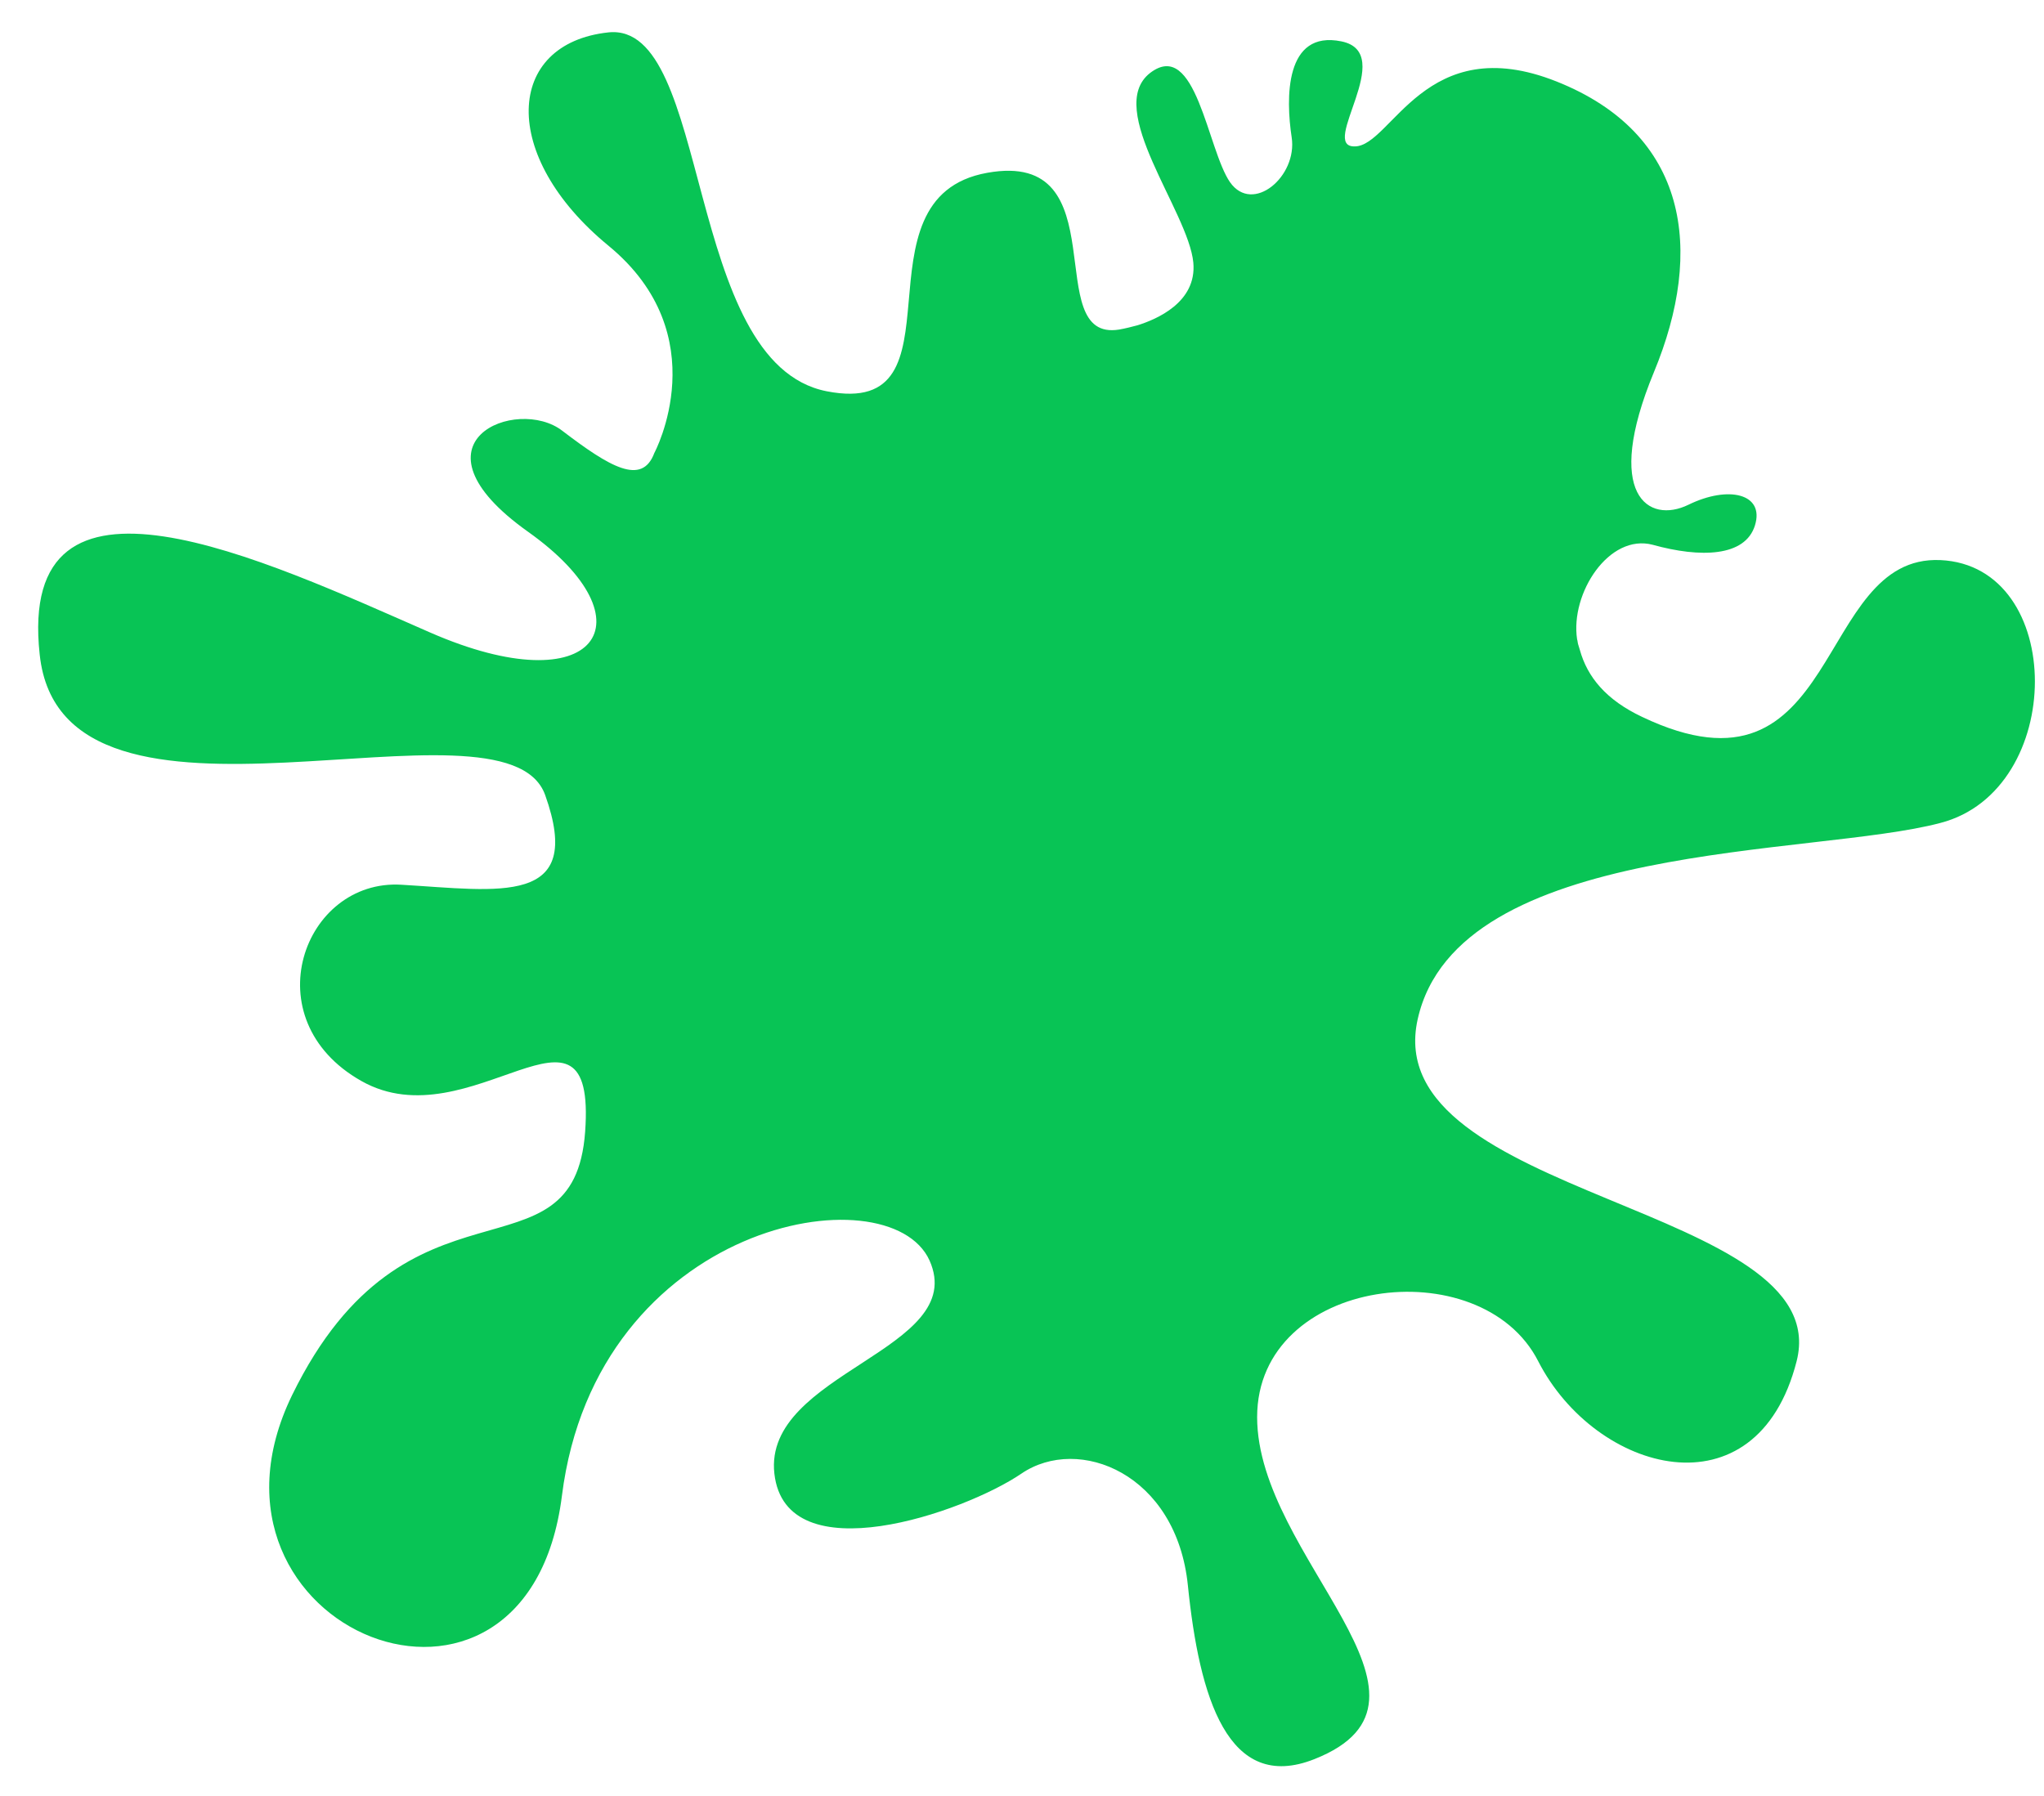 <svg width="33" height="29" xmlns="http://www.w3.org/2000/svg"><path d="M31.327 9.044c-2.042-.093-1.58 4.074-4.817 2.531-.576-.272-.882-.639-1.004-1.082-.009-.025-.017-.06-.026-.085-.009-.026-.009-.06-.018-.085-.113-.742.515-1.713 1.222-1.526.768.213 1.493.196 1.65-.315.157-.511-.428-.648-1.074-.332-.646.315-1.379-.154-.558-2.14.82-1.976.55-3.85-1.571-4.694-2.121-.844-2.662 1.04-3.256 1.048-.593.017.698-1.509-.218-1.696-.916-.187-.899.92-.803 1.55.096.631-.628 1.245-.995.725-.366-.528-.55-2.335-1.292-1.764-.741.58.62 2.233.699 3.06.06.647-.603.92-.9 1.013-.095.026-.2.052-.296.069-1.292.213.009-2.915-2.13-2.531-2.243.4-.279 3.98-2.592 3.528-2.321-.452-1.85-5.974-3.526-5.795-1.667.18-1.763 1.994 0 3.443 1.763 1.448.742 3.349.742 3.349-.2.536-.724.221-1.484-.358-.733-.571-2.592.179-.558 1.627 2.042 1.449 1.108 2.804-1.58 1.628S.265 7.136.641 10.57c.366 3.442 7.506.451 8.16 2.266.646 1.807-.742 1.543-2.321 1.45-1.58-.095-2.41 2.172-.646 3.169 1.763.997 3.796-1.721 3.613.818-.183 2.53-2.871.452-4.73 4.252-1.85 3.8 3.796 6.067 4.355 1.628.558-4.431 5.28-5.25 5.935-3.8.645 1.448-2.689 1.806-2.505 3.442.183 1.627 3.063.63 3.988 0 .925-.63 2.505 0 2.688 1.806.184 1.807.646 3.358 2.043 2.804 2.435-.963-.925-3.255-.925-5.522 0-2.267 3.613-2.718 4.538-.903.925 1.806 3.526 2.53 4.172 0 .646-2.531-6.764-2.625-6.118-5.522.646-2.897 6.397-2.625 8.44-3.17 2.033-.528 2.033-4.15 0-4.244z" fill="#08C455" fill-rule="evenodd"/></svg>
